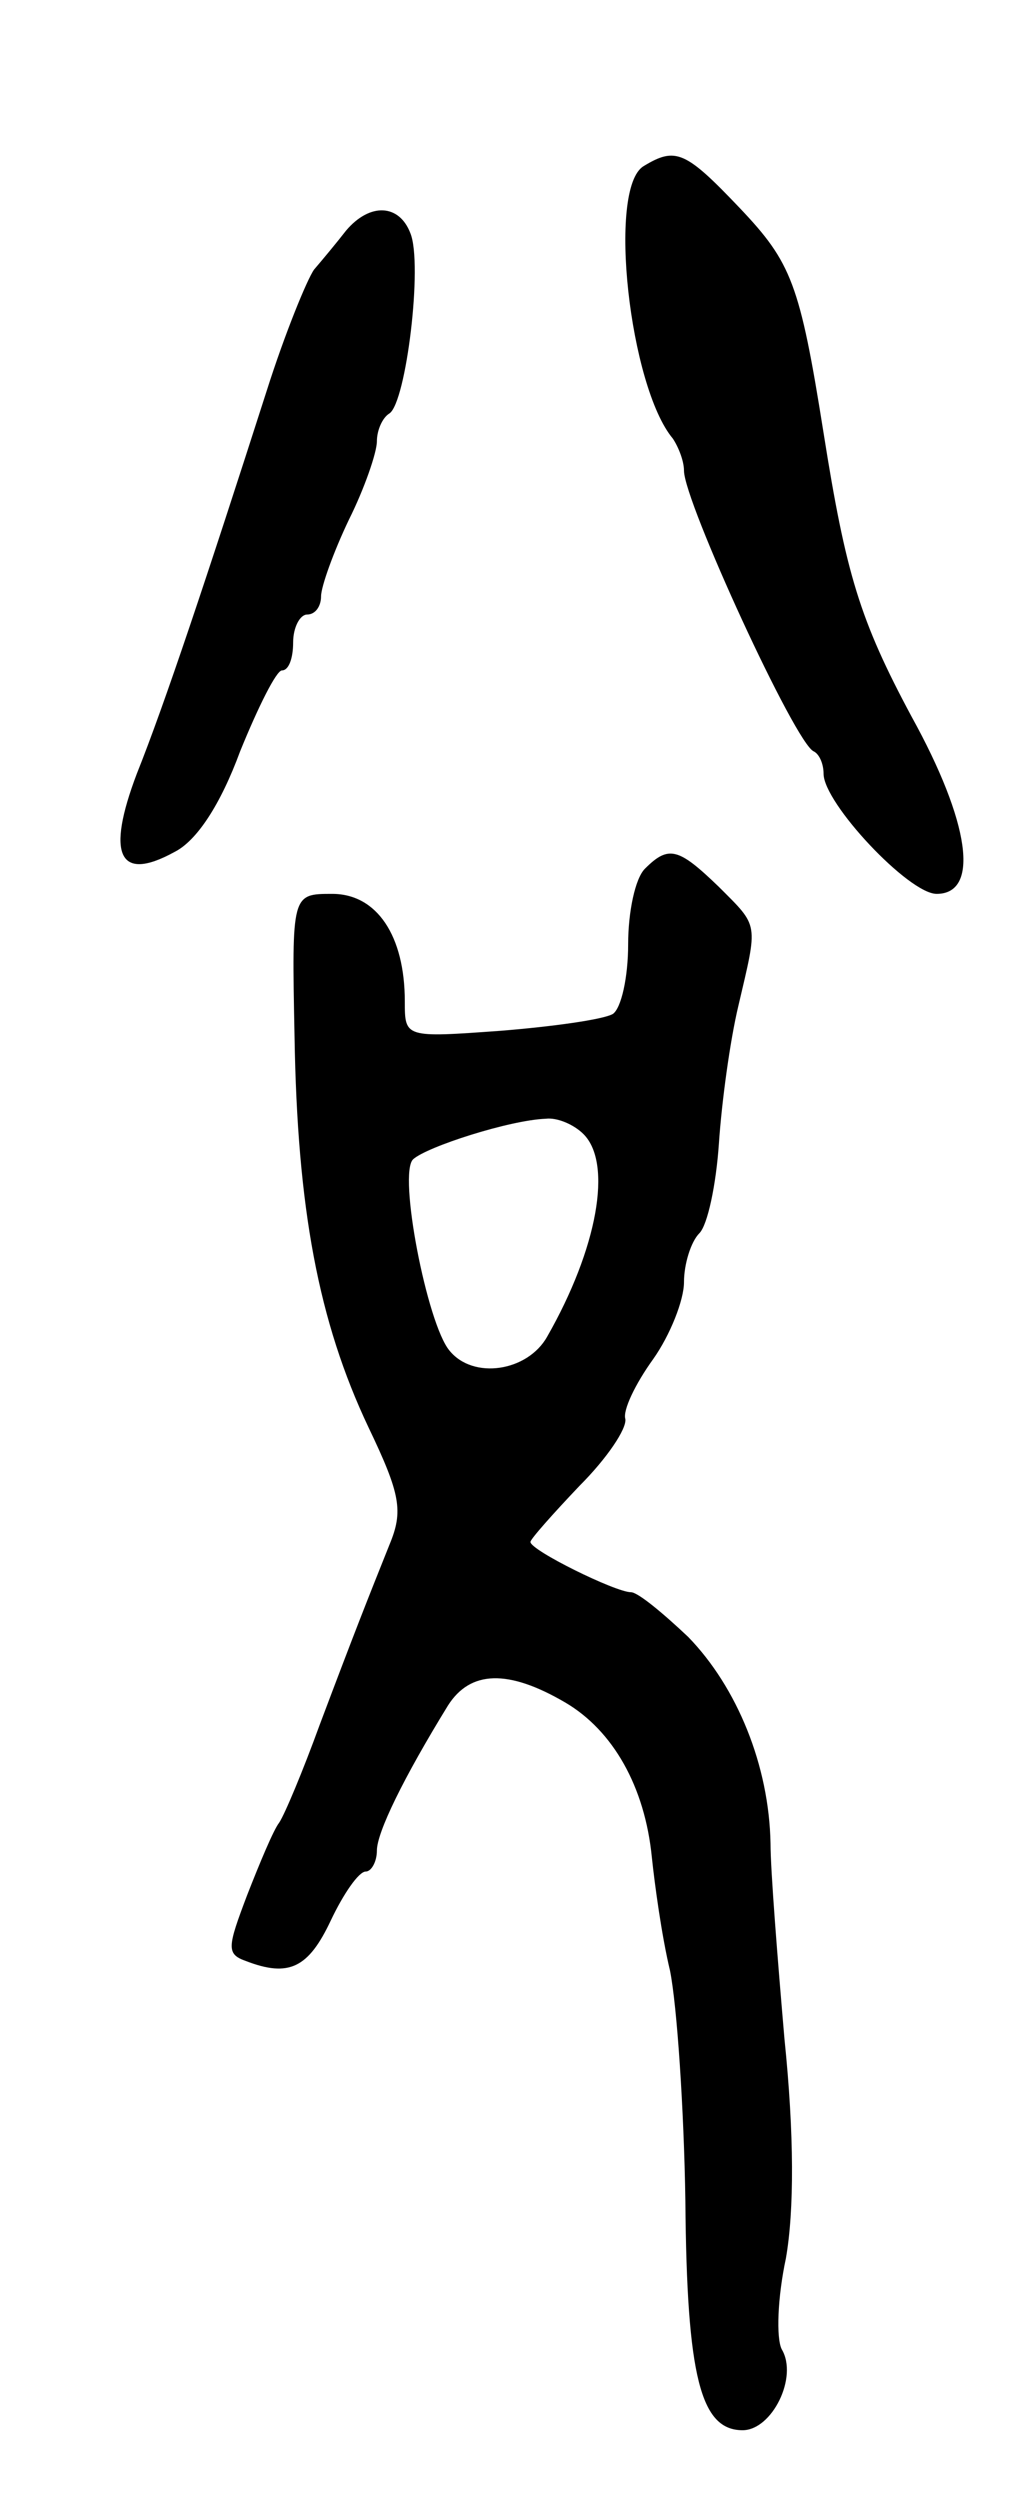<svg version="1.0" xmlns="http://www.w3.org/2000/svg"
 width="73pt" height="179pt" viewBox="0 0 73 179"
 preserveAspectRatio="xMidYMid meet">
<g transform="translate(0,179) scale(0.1,-0.1)"
fill="#000000" stroke="none">
<path d="M461 1671 c-26 -16 -10 -158 21 -195 4 -6 8 -16 8 -23 0 -22 80 -196
93 -201 4 -2 7 -9 7 -16 0 -21 61 -86 81 -86 31 0 24 51 -18 127 -37 69 -47
102 -63 203 -17 107 -23 122 -60 161 -39 41 -46 44 -69 30z"/>
<path d="M248 1625 c-7 -9 -17 -21 -23 -28 -5 -7 -21 -46 -34 -87 -43 -134
-73 -224 -93 -274 -22 -58 -13 -78 27 -56 16 8 33 34 47 72 13 32 26 58 30 58
5 0 8 9 8 20 0 11 5 20 10 20 6 0 10 6 10 13 0 7 9 32 20 55 11 22 20 48 20
56 0 8 4 17 9 20 12 8 24 107 15 129 -8 21 -29 22 -46 2z"/>
<path d="M462 1168 c-7 -7 -12 -31 -12 -54 0 -24 -5 -46 -11 -50 -7 -4 -43 -9
-80 -12 -69 -5 -69 -5 -69 21 0 47 -20 77 -52 77 -29 0 -29 0 -27 -102 2 -123
17 -204 53 -280 23 -48 25 -60 15 -84 -16 -40 -24 -60 -50 -129 -12 -33 -25
-64 -29 -70 -4 -5 -14 -29 -23 -52 -14 -37 -15 -42 -1 -47 31 -12 45 -5 61 29
9 19 20 35 25 35 4 0 8 7 8 15 0 13 19 52 51 104 16 25 43 26 84 2 34 -20 57
-60 62 -111 2 -19 7 -56 13 -81 5 -25 10 -99 11 -165 1 -126 11 -164 41 -164
21 0 40 38 28 58 -4 8 -3 37 3 65 6 34 6 89 -1 157 -5 58 -10 121 -10 140 -1
56 -24 112 -59 148 -18 17 -36 32 -41 32 -11 0 -72 30 -72 36 0 2 16 20 35 40
20 20 34 41 33 48 -2 6 7 25 20 43 12 17 22 42 22 55 0 13 5 29 11 35 6 6 12
35 14 64 2 30 8 74 14 99 14 60 15 56 -14 85 -29 28 -36 30 -53 13z m-44 -190
c21 -21 10 -82 -26 -145 -14 -25 -53 -31 -70 -10 -16 19 -37 127 -26 137 10 9
69 28 95 29 8 1 20 -4 27 -11z"/>
</g>
</svg>
